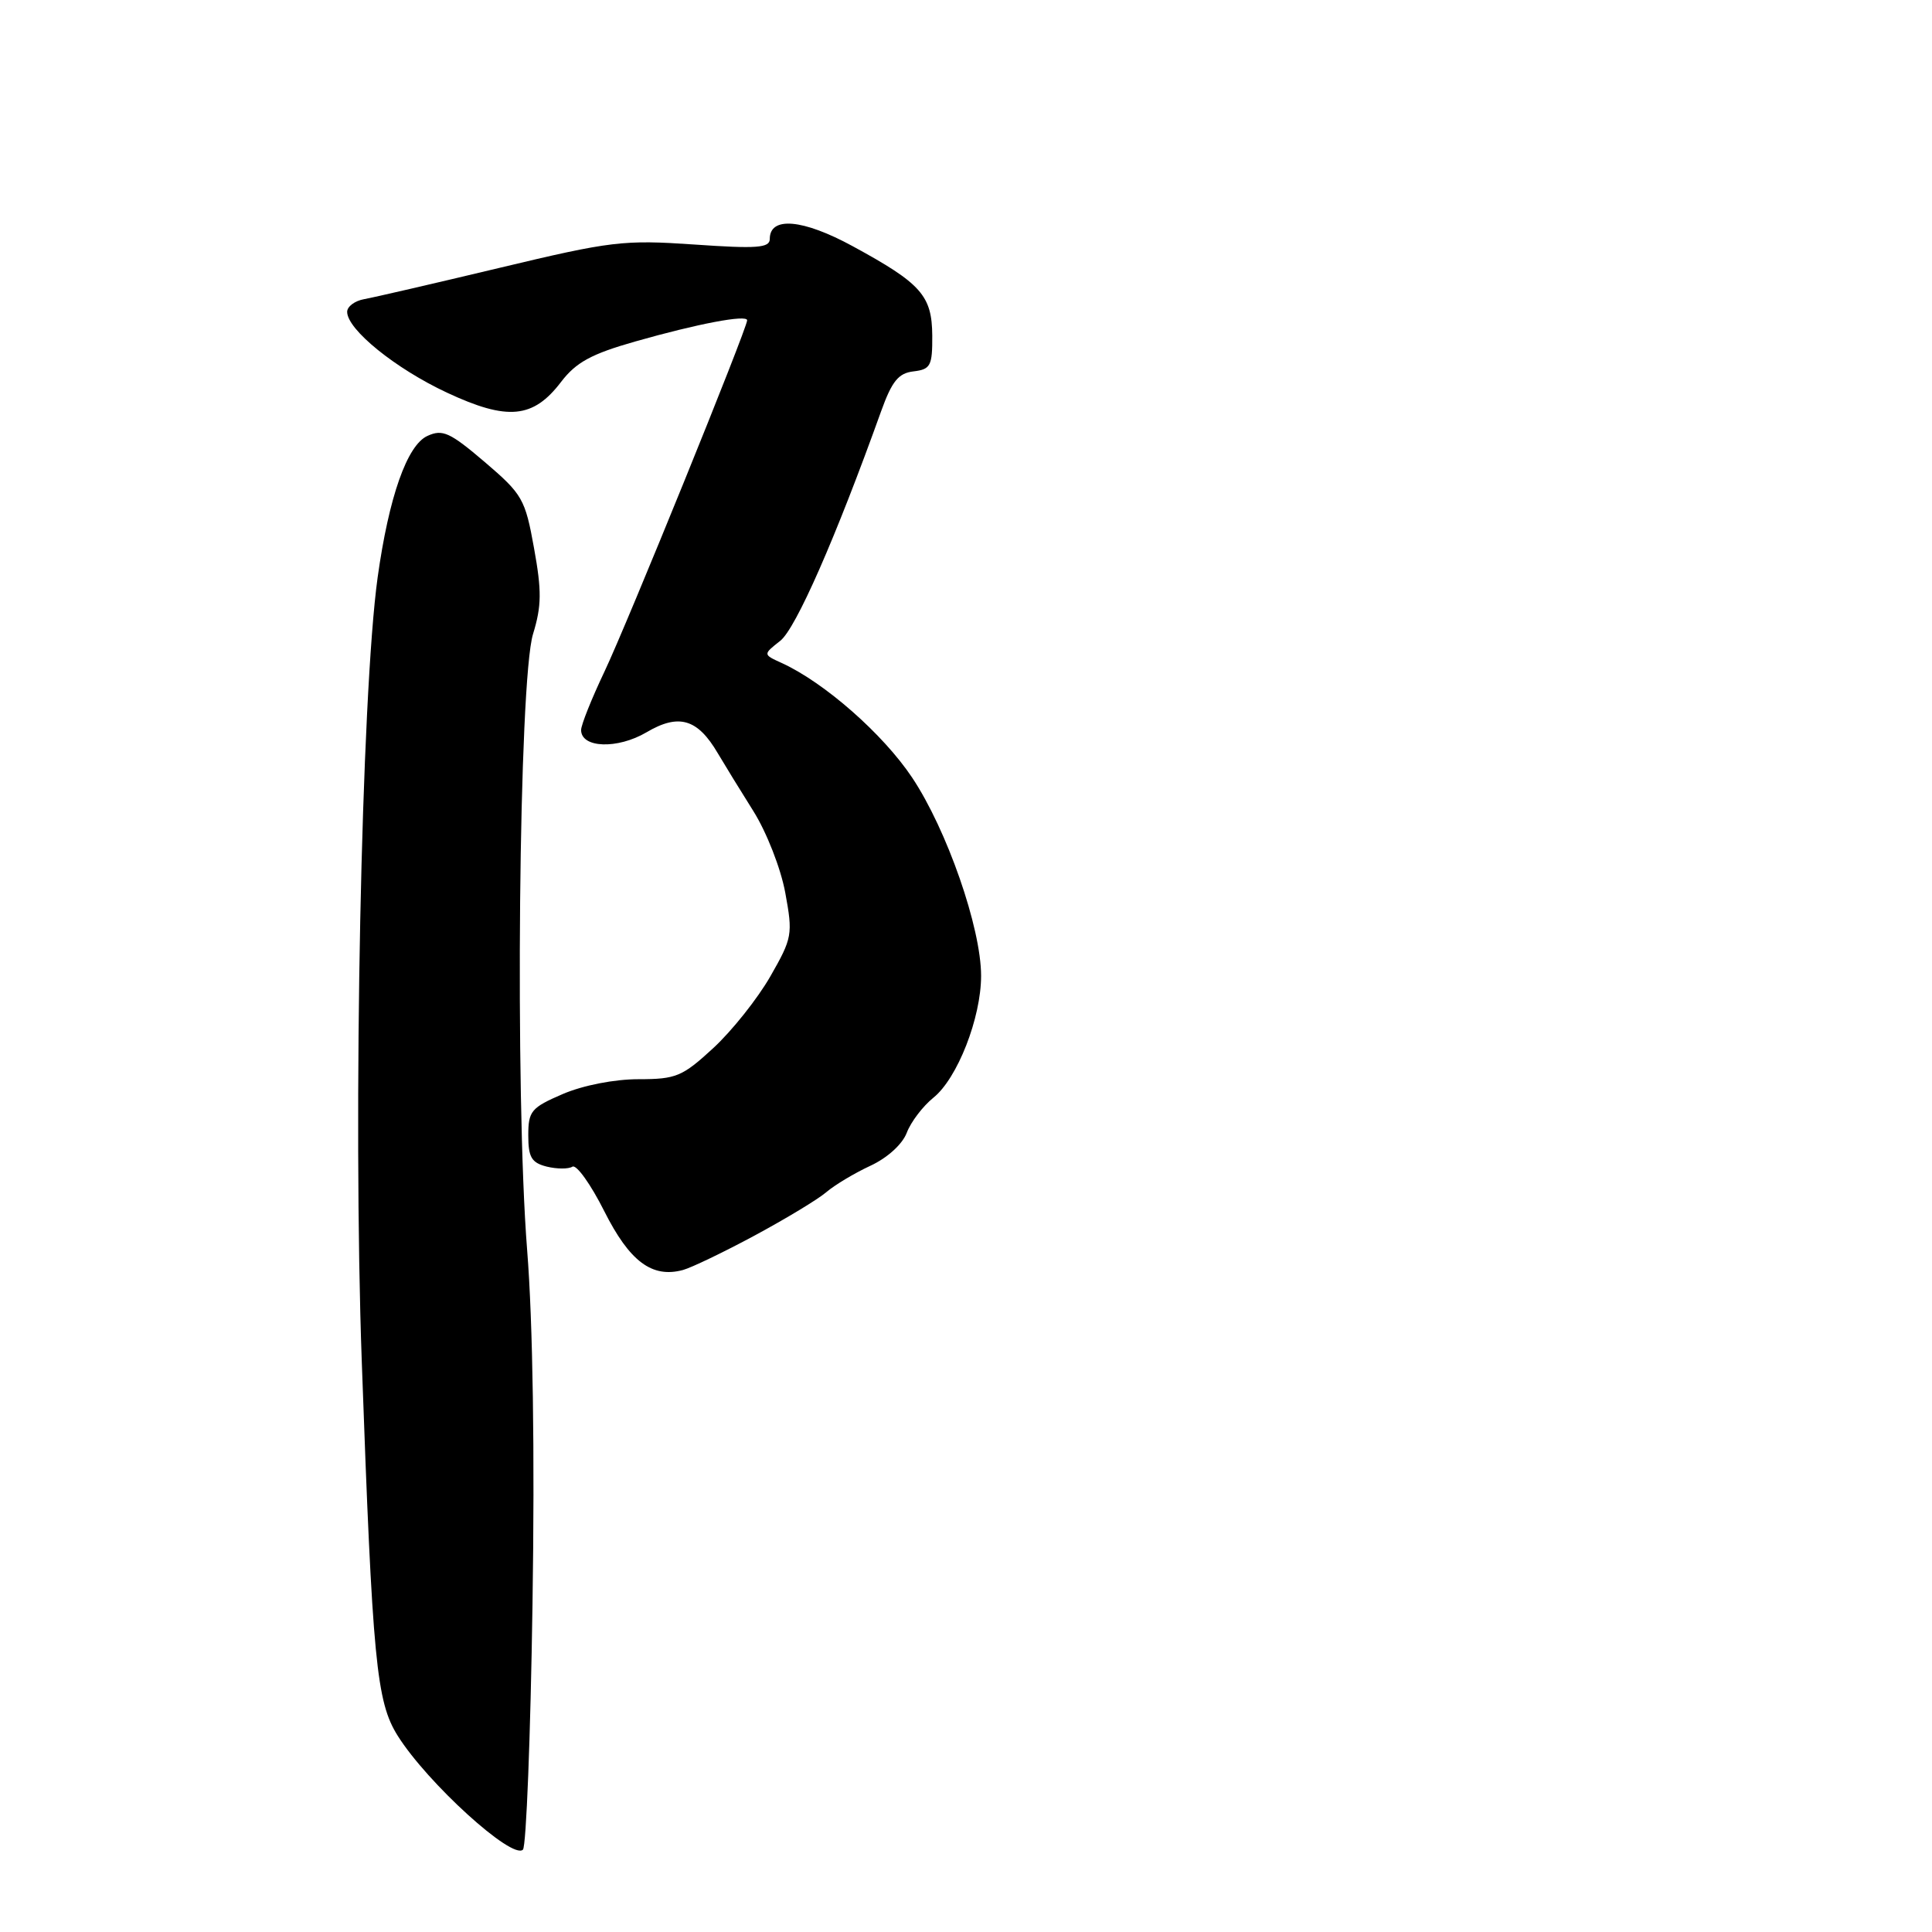 <?xml version="1.0" encoding="UTF-8" standalone="no"?>
<!DOCTYPE svg PUBLIC "-//W3C//DTD SVG 1.1//EN" "http://www.w3.org/Graphics/SVG/1.1/DTD/svg11.dtd" >
<svg xmlns="http://www.w3.org/2000/svg" xmlns:xlink="http://www.w3.org/1999/xlink" version="1.1" viewBox="0 0 256 256">
 <g >
 <path fill="currentColor"
d=" M 70.56 212.56 C 70.87 192.43 70.61 175.24 69.85 165.65 C 68.22 145.05 68.74 90.15 70.63 84.01 C 71.77 80.29 71.79 78.30 70.76 72.62 C 69.59 66.12 69.23 65.49 64.23 61.22 C 59.62 57.29 58.64 56.84 56.64 57.76 C 53.94 58.98 51.53 65.84 50.04 76.50 C 47.88 92.08 46.75 147.50 47.94 180.50 C 49.36 220.18 49.87 225.49 52.70 230.00 C 56.63 236.25 67.87 246.47 69.29 245.09 C 69.73 244.67 70.30 230.03 70.56 212.56 Z  M 100.00 163.71 C 104.12 161.49 108.40 158.91 109.50 157.96 C 110.60 157.02 113.22 155.45 115.33 154.47 C 117.58 153.43 119.57 151.62 120.15 150.10 C 120.69 148.67 122.28 146.58 123.68 145.45 C 126.86 142.90 130.00 134.87 130.00 129.30 C 130.00 122.95 125.47 109.94 120.86 103.03 C 117.01 97.26 109.23 90.43 103.58 87.85 C 101.09 86.72 101.09 86.72 103.39 84.91 C 105.45 83.29 110.73 71.28 116.75 54.50 C 118.19 50.50 119.05 49.44 121.05 49.21 C 123.31 48.94 123.55 48.47 123.53 44.48 C 123.49 39.16 122.08 37.57 112.98 32.62 C 106.37 29.02 102.00 28.64 102.00 31.66 C 102.00 32.85 100.32 32.98 91.99 32.40 C 82.61 31.76 81.00 31.95 66.24 35.48 C 57.58 37.55 49.49 39.42 48.25 39.64 C 47.01 39.86 46.00 40.62 46.00 41.32 C 46.00 43.66 52.40 48.84 59.23 52.03 C 67.26 55.78 70.65 55.46 74.35 50.60 C 76.33 48.01 78.36 46.90 84.17 45.25 C 92.45 42.89 99.00 41.65 99.00 42.44 C 99.00 43.52 83.09 82.69 80.09 89.00 C 78.39 92.58 77.00 96.05 77.00 96.73 C 77.00 99.13 81.82 99.30 85.67 97.03 C 89.94 94.51 92.43 95.24 95.10 99.79 C 95.98 101.28 98.11 104.75 99.84 107.50 C 101.58 110.28 103.46 115.07 104.05 118.28 C 105.07 123.82 104.99 124.28 102.06 129.40 C 100.37 132.34 96.98 136.60 94.52 138.87 C 90.42 142.65 89.59 143.00 84.61 143.00 C 81.42 143.00 77.27 143.81 74.58 144.96 C 70.38 146.77 70.00 147.22 70.00 150.45 C 70.00 153.34 70.43 154.07 72.44 154.58 C 73.79 154.91 75.32 154.92 75.85 154.59 C 76.38 154.27 78.27 156.91 80.06 160.47 C 83.42 167.16 86.40 169.39 90.50 168.28 C 91.60 167.98 95.88 165.93 100.00 163.71 Z "/>
</g>
</svg>